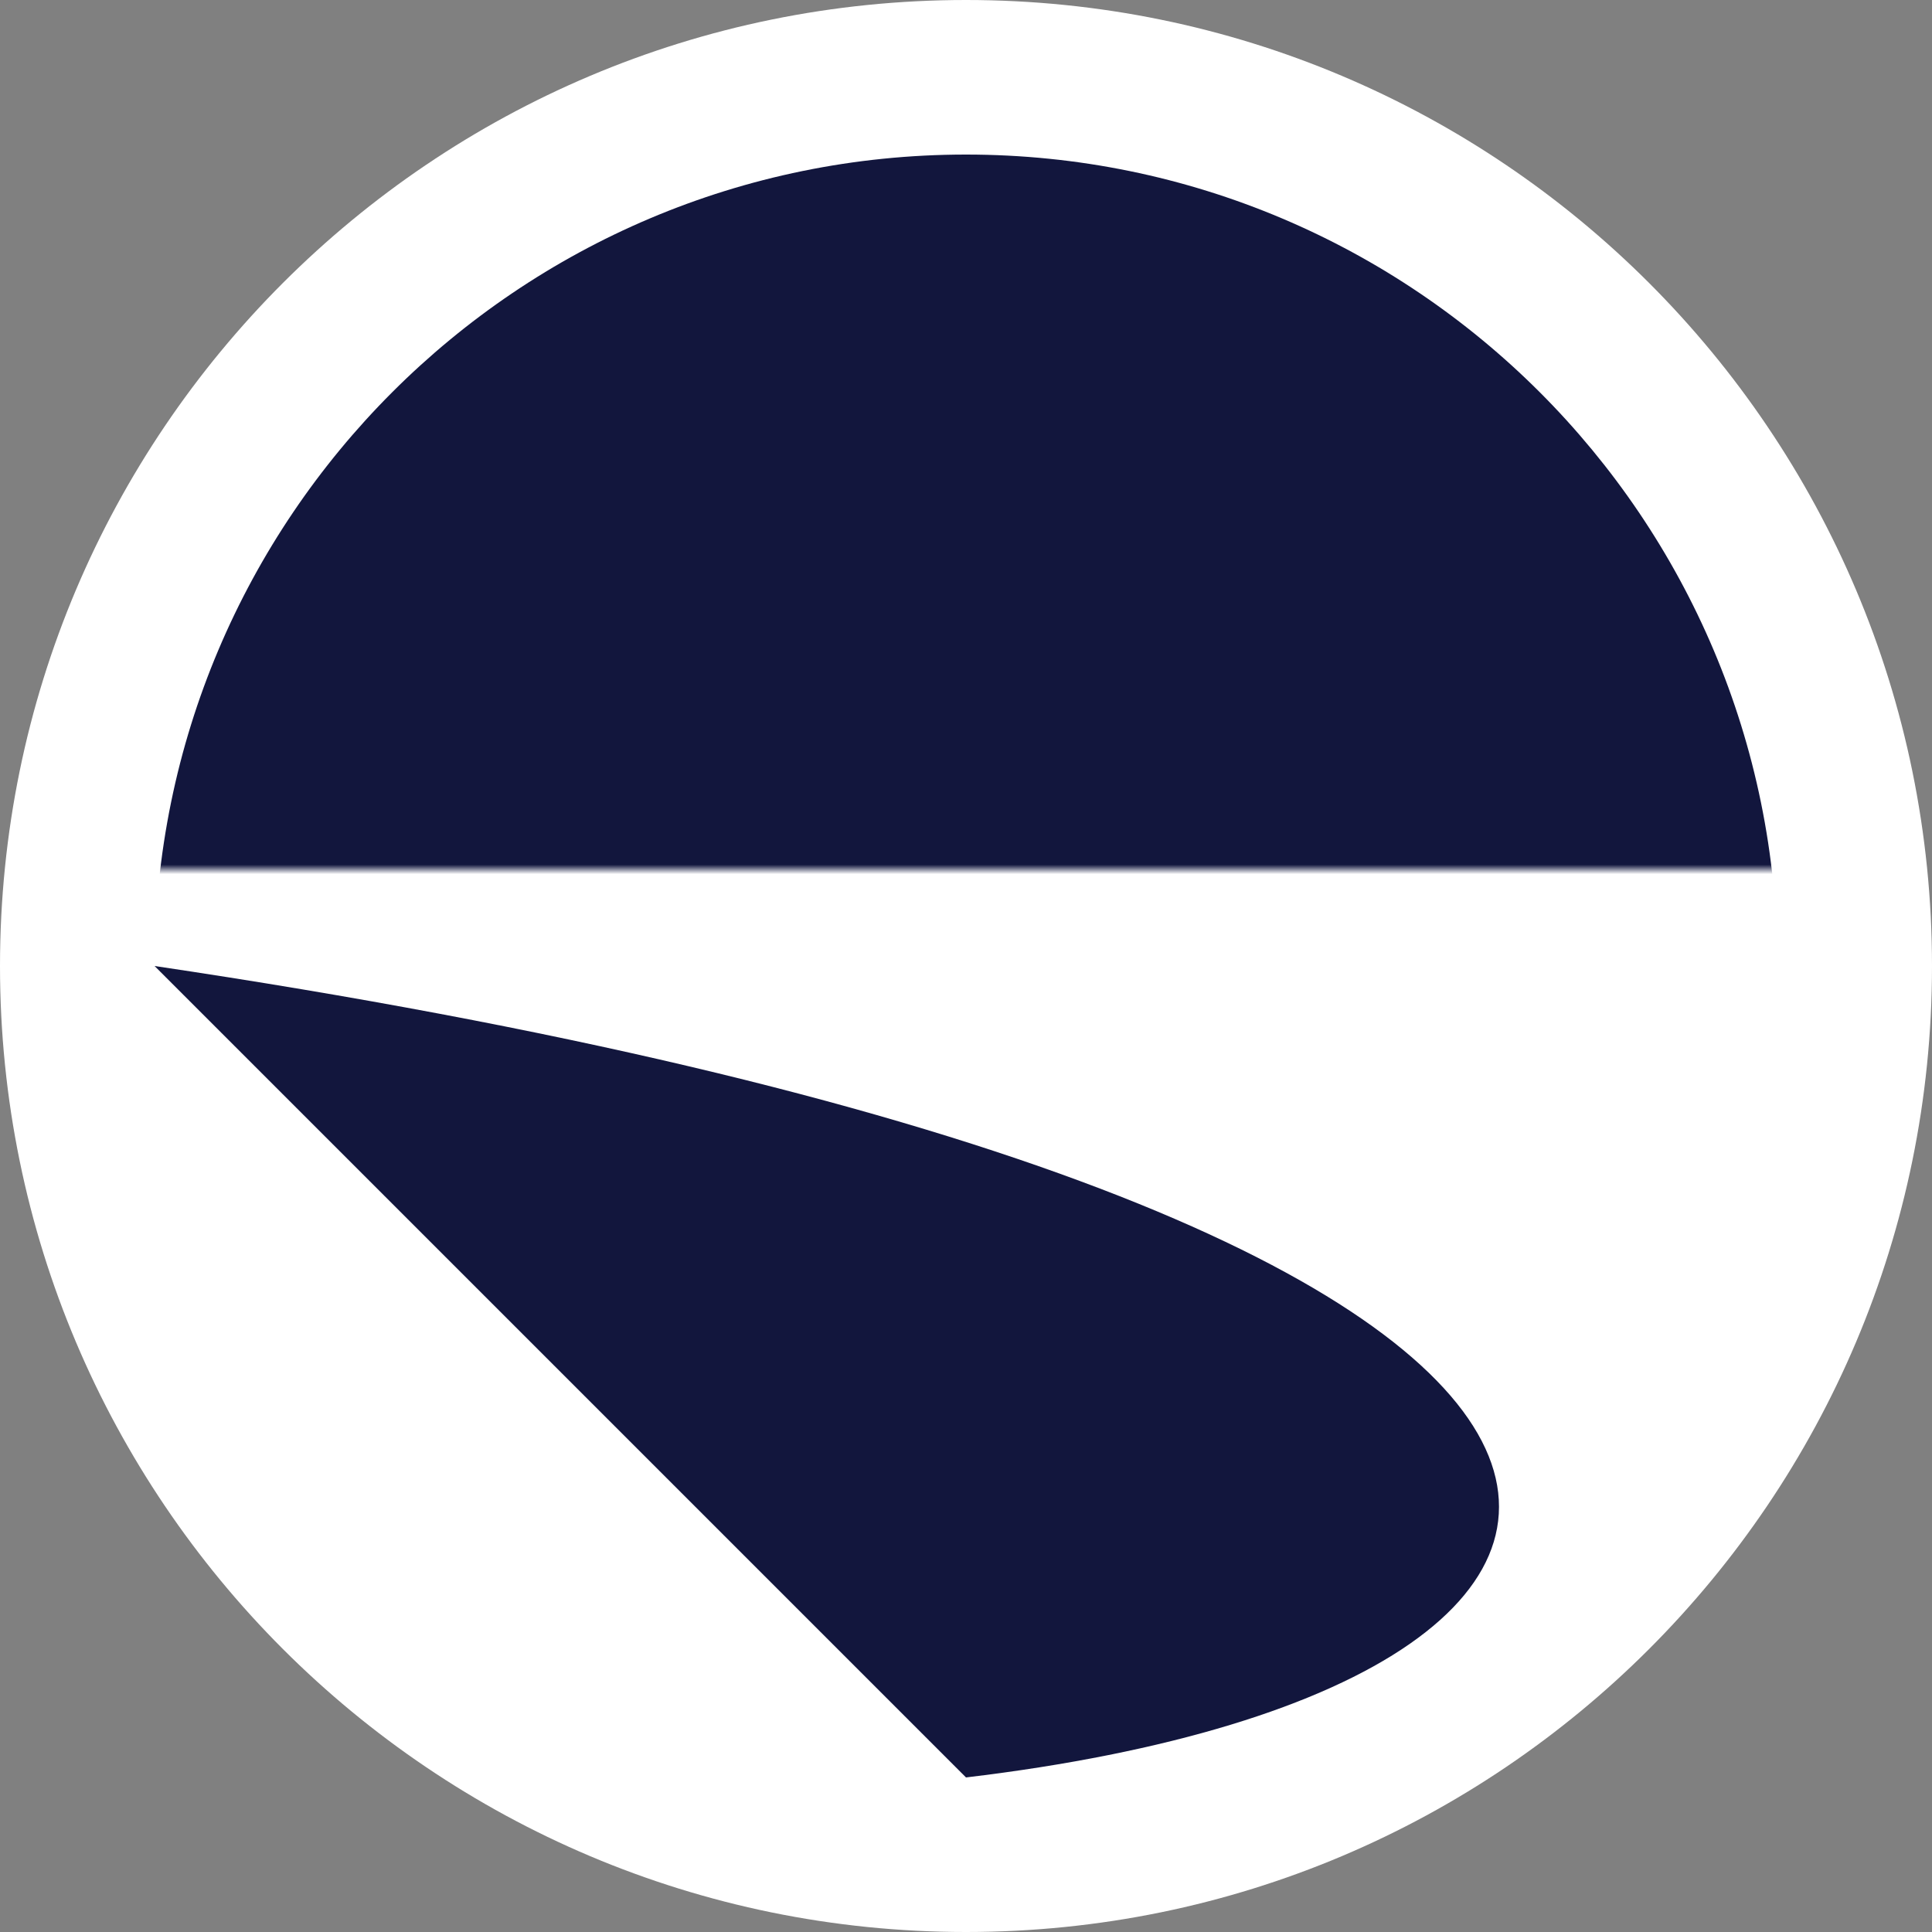<svg width="200" height="200" fill="none" xmlns="http://www.w3.org/2000/svg"><rect width="100%" height="100%" fill="#808080" stroke="none"/><path d="M100 200c55.228 0 100-44.772 100-100S155.228 0 100 0 0 44.772 0 100s44.772 100 100 100z" fill="#fff"/><path d="M16 100c168 25 168 74 84 84l-84-84z" fill="#12163D"/><mask id="a" x="0" y="0" width="200" height="90"><path fill="#C4C4C4" d="M0 0h200v90H0z"/></mask><g mask="url(#a)"><path d="M100 100h84c0-46.392-37.608-84-84-84s-84 37.608-84 84h84z" fill="#12163D"/></g></svg>

